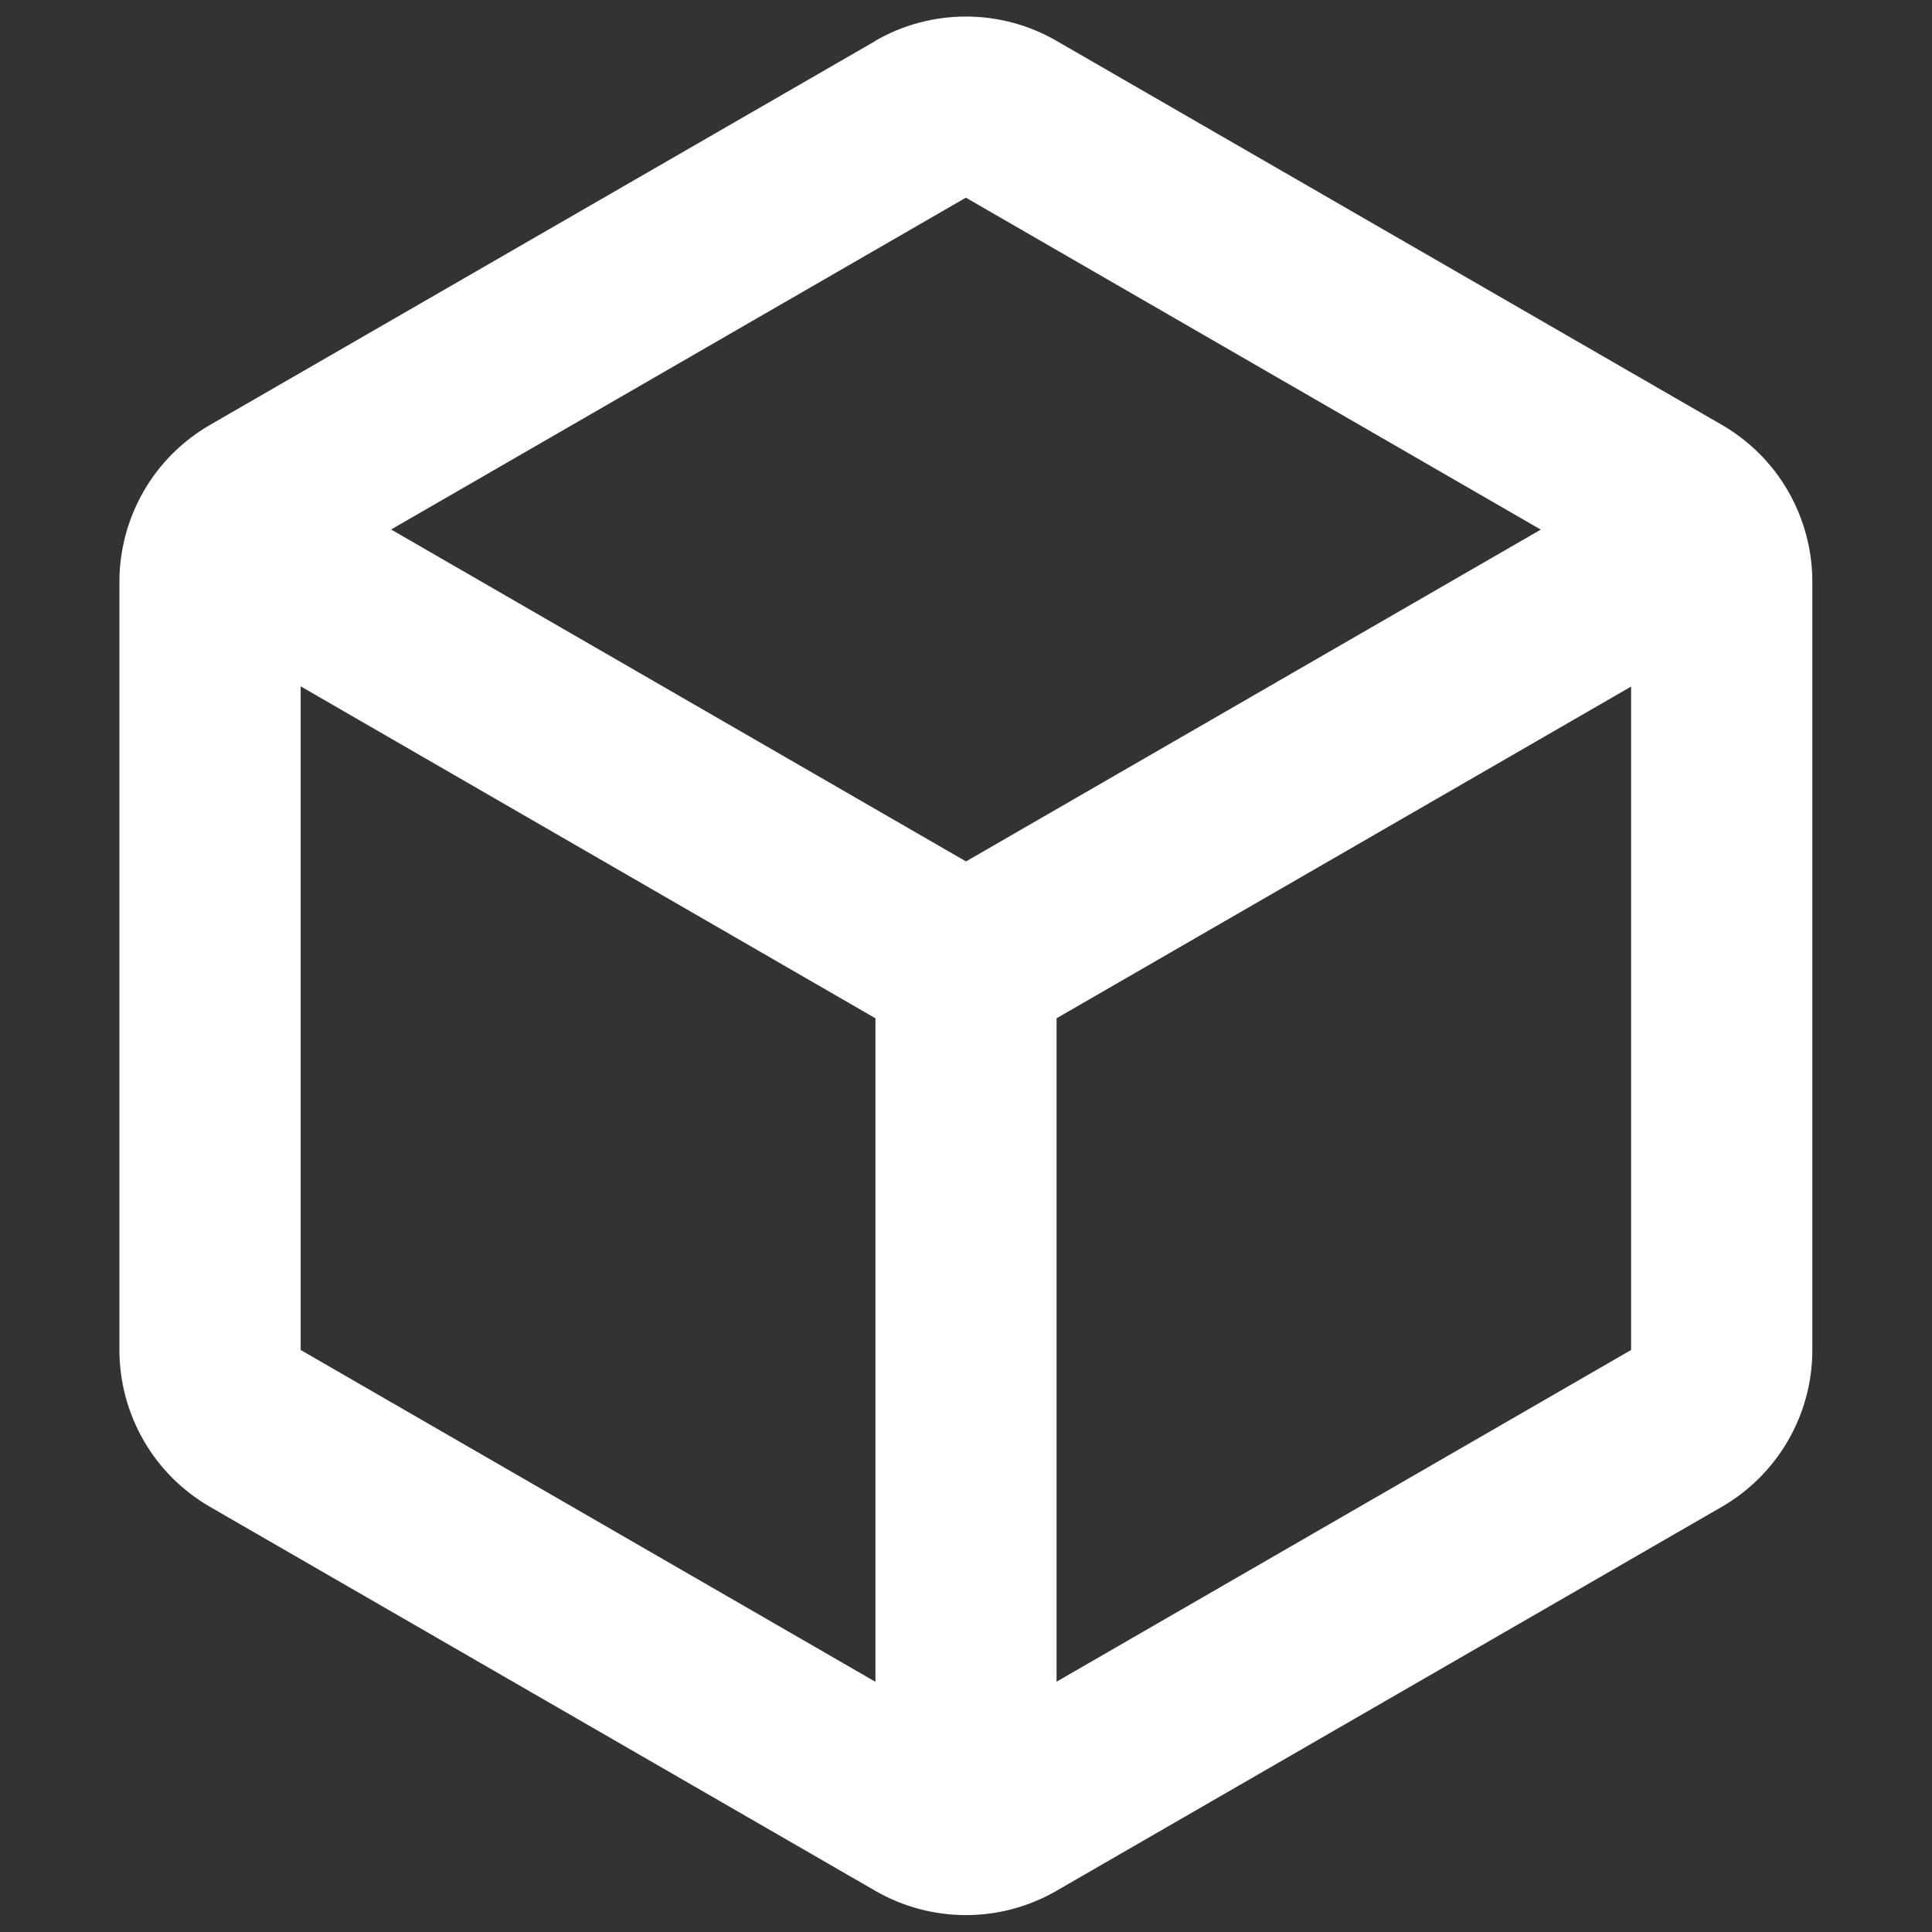 <svg width="16" height="16" viewBox="0 0 16 16" fill="none" xmlns="http://www.w3.org/2000/svg">
  <rect x="0" y="0" width="16" height="16" fill="#333333" stroke="none"/>
  <path fill-rule="evenodd" clip-rule="evenodd"
    d="M12.76 4.386L7.999 1.637L3.239 4.385L8 7.134L12.76 4.386ZM2.49 5.684V11.18L7.25 13.928V8.433L2.49 5.684ZM8.75 13.927L13.508 11.18V5.686L8.75 8.433V13.927ZM7.249 0.338C7.477 0.206 7.736 0.137 7.999 0.137C8.262 0.137 8.521 0.206 8.749 0.338L14.259 3.518C14.487 3.65 14.677 3.839 14.808 4.067C14.94 4.296 15.009 4.555 15.009 4.818V11.18C15.009 11.443 14.94 11.702 14.808 11.93C14.676 12.158 14.487 12.347 14.259 12.479L8.749 15.659C8.521 15.791 8.262 15.86 7.999 15.86C7.736 15.86 7.477 15.791 7.249 15.659L1.739 12.479C1.511 12.347 1.321 12.158 1.19 11.93C1.058 11.701 0.989 11.443 0.989 11.179V4.819C0.989 4.556 1.058 4.297 1.19 4.068C1.321 3.84 1.511 3.651 1.739 3.519L7.25 0.339L7.249 0.338Z"
    fill="#fff" />
</svg>
